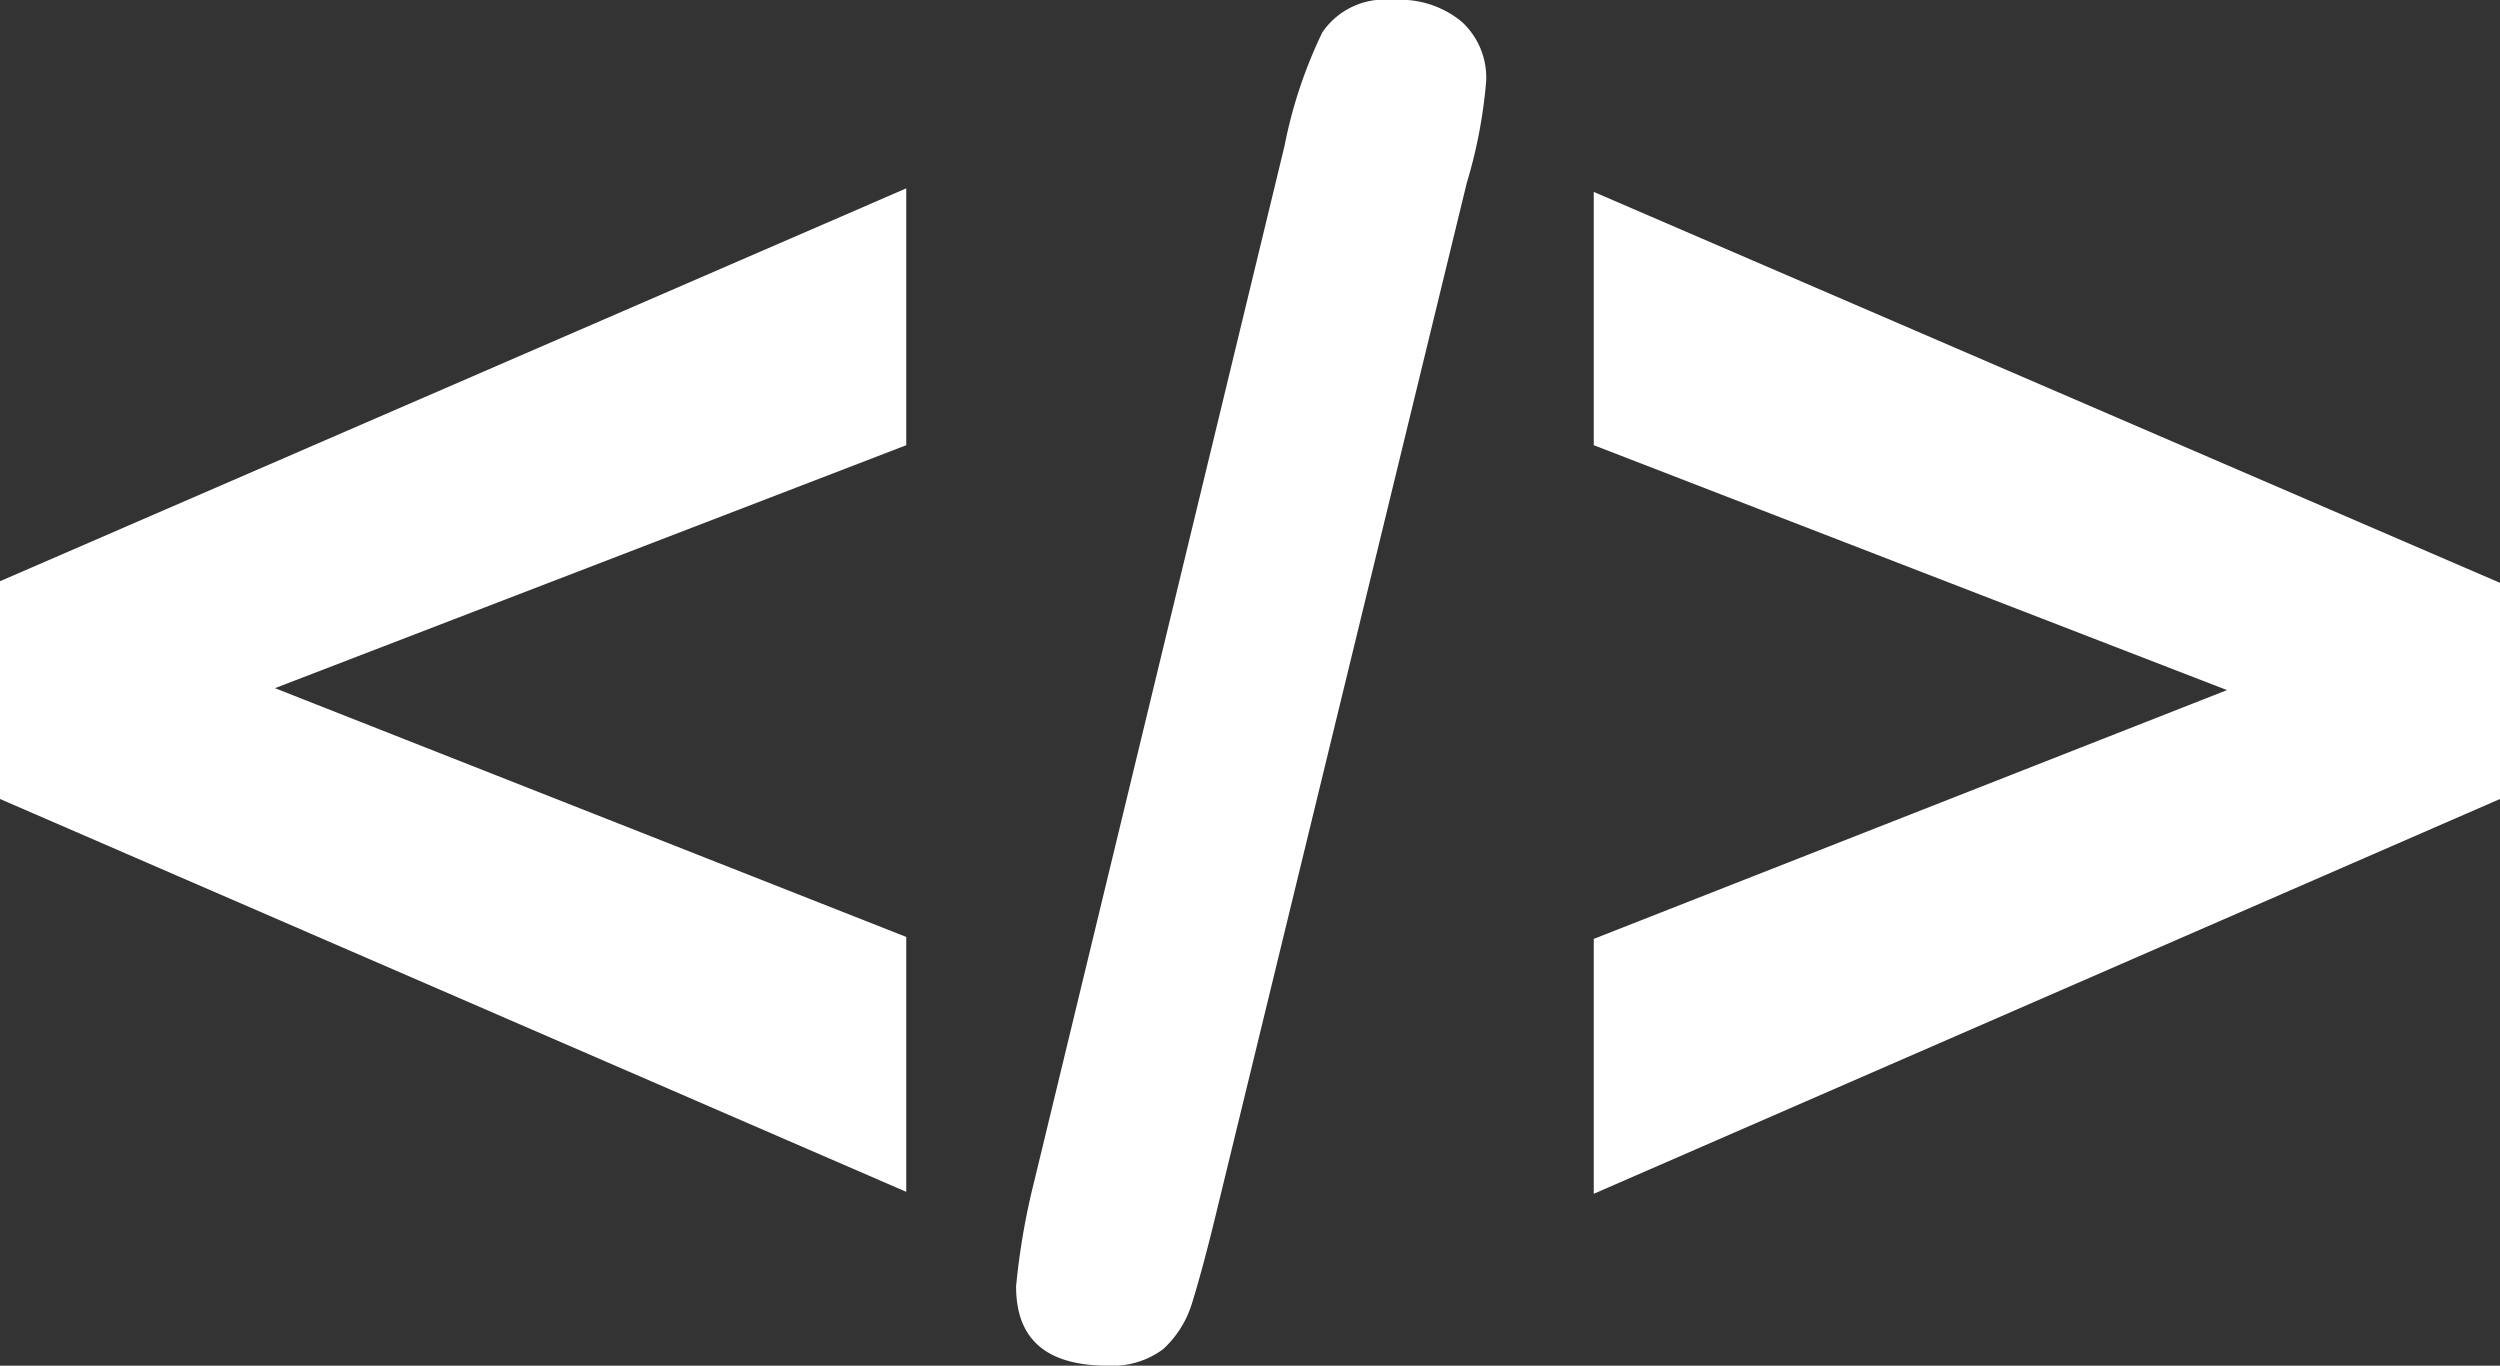 <svg xmlns="http://www.w3.org/2000/svg" viewBox="0 0 77.38 42.27"><rect x="0" y="0" width="77.38" height="42.27" fill="#333333" stroke="none"/><defs><style>.cls-1{fill:#fff;}</style></defs><title>Ícone 1</title><g id="Camada_2" data-name="Camada 2"><g id="Camada_1-2" data-name="Camada 1"><path class="cls-1" d="M43.11,0a2.33,2.33,0,0,0-2.18,1,14.43,14.43,0,0,0-1.17,3.51L32,36.61a21.63,21.63,0,0,0-.55,3.21c0,1.64.94,2.45,2.84,2.45A2.62,2.62,0,0,0,36,41.76a3.18,3.18,0,0,0,.9-1.44c.19-.61.42-1.45.68-2.51L45.4,5.66A15.2,15.2,0,0,0,46,2.51,2.34,2.34,0,0,0,45.24.67,3,3,0,0,0,43.11,0Z"/><polygon class="cls-1" points="0 24.73 28.05 36.89 28.05 29 8.51 21.3 28.05 13.78 28.05 5.83 0 17.99 0 24.73"/><polygon class="cls-1" points="49.33 5.94 49.33 13.78 68.93 21.36 49.33 29.06 49.33 36.95 77.38 24.73 77.38 18.04 49.33 5.94"/></g></g></svg>